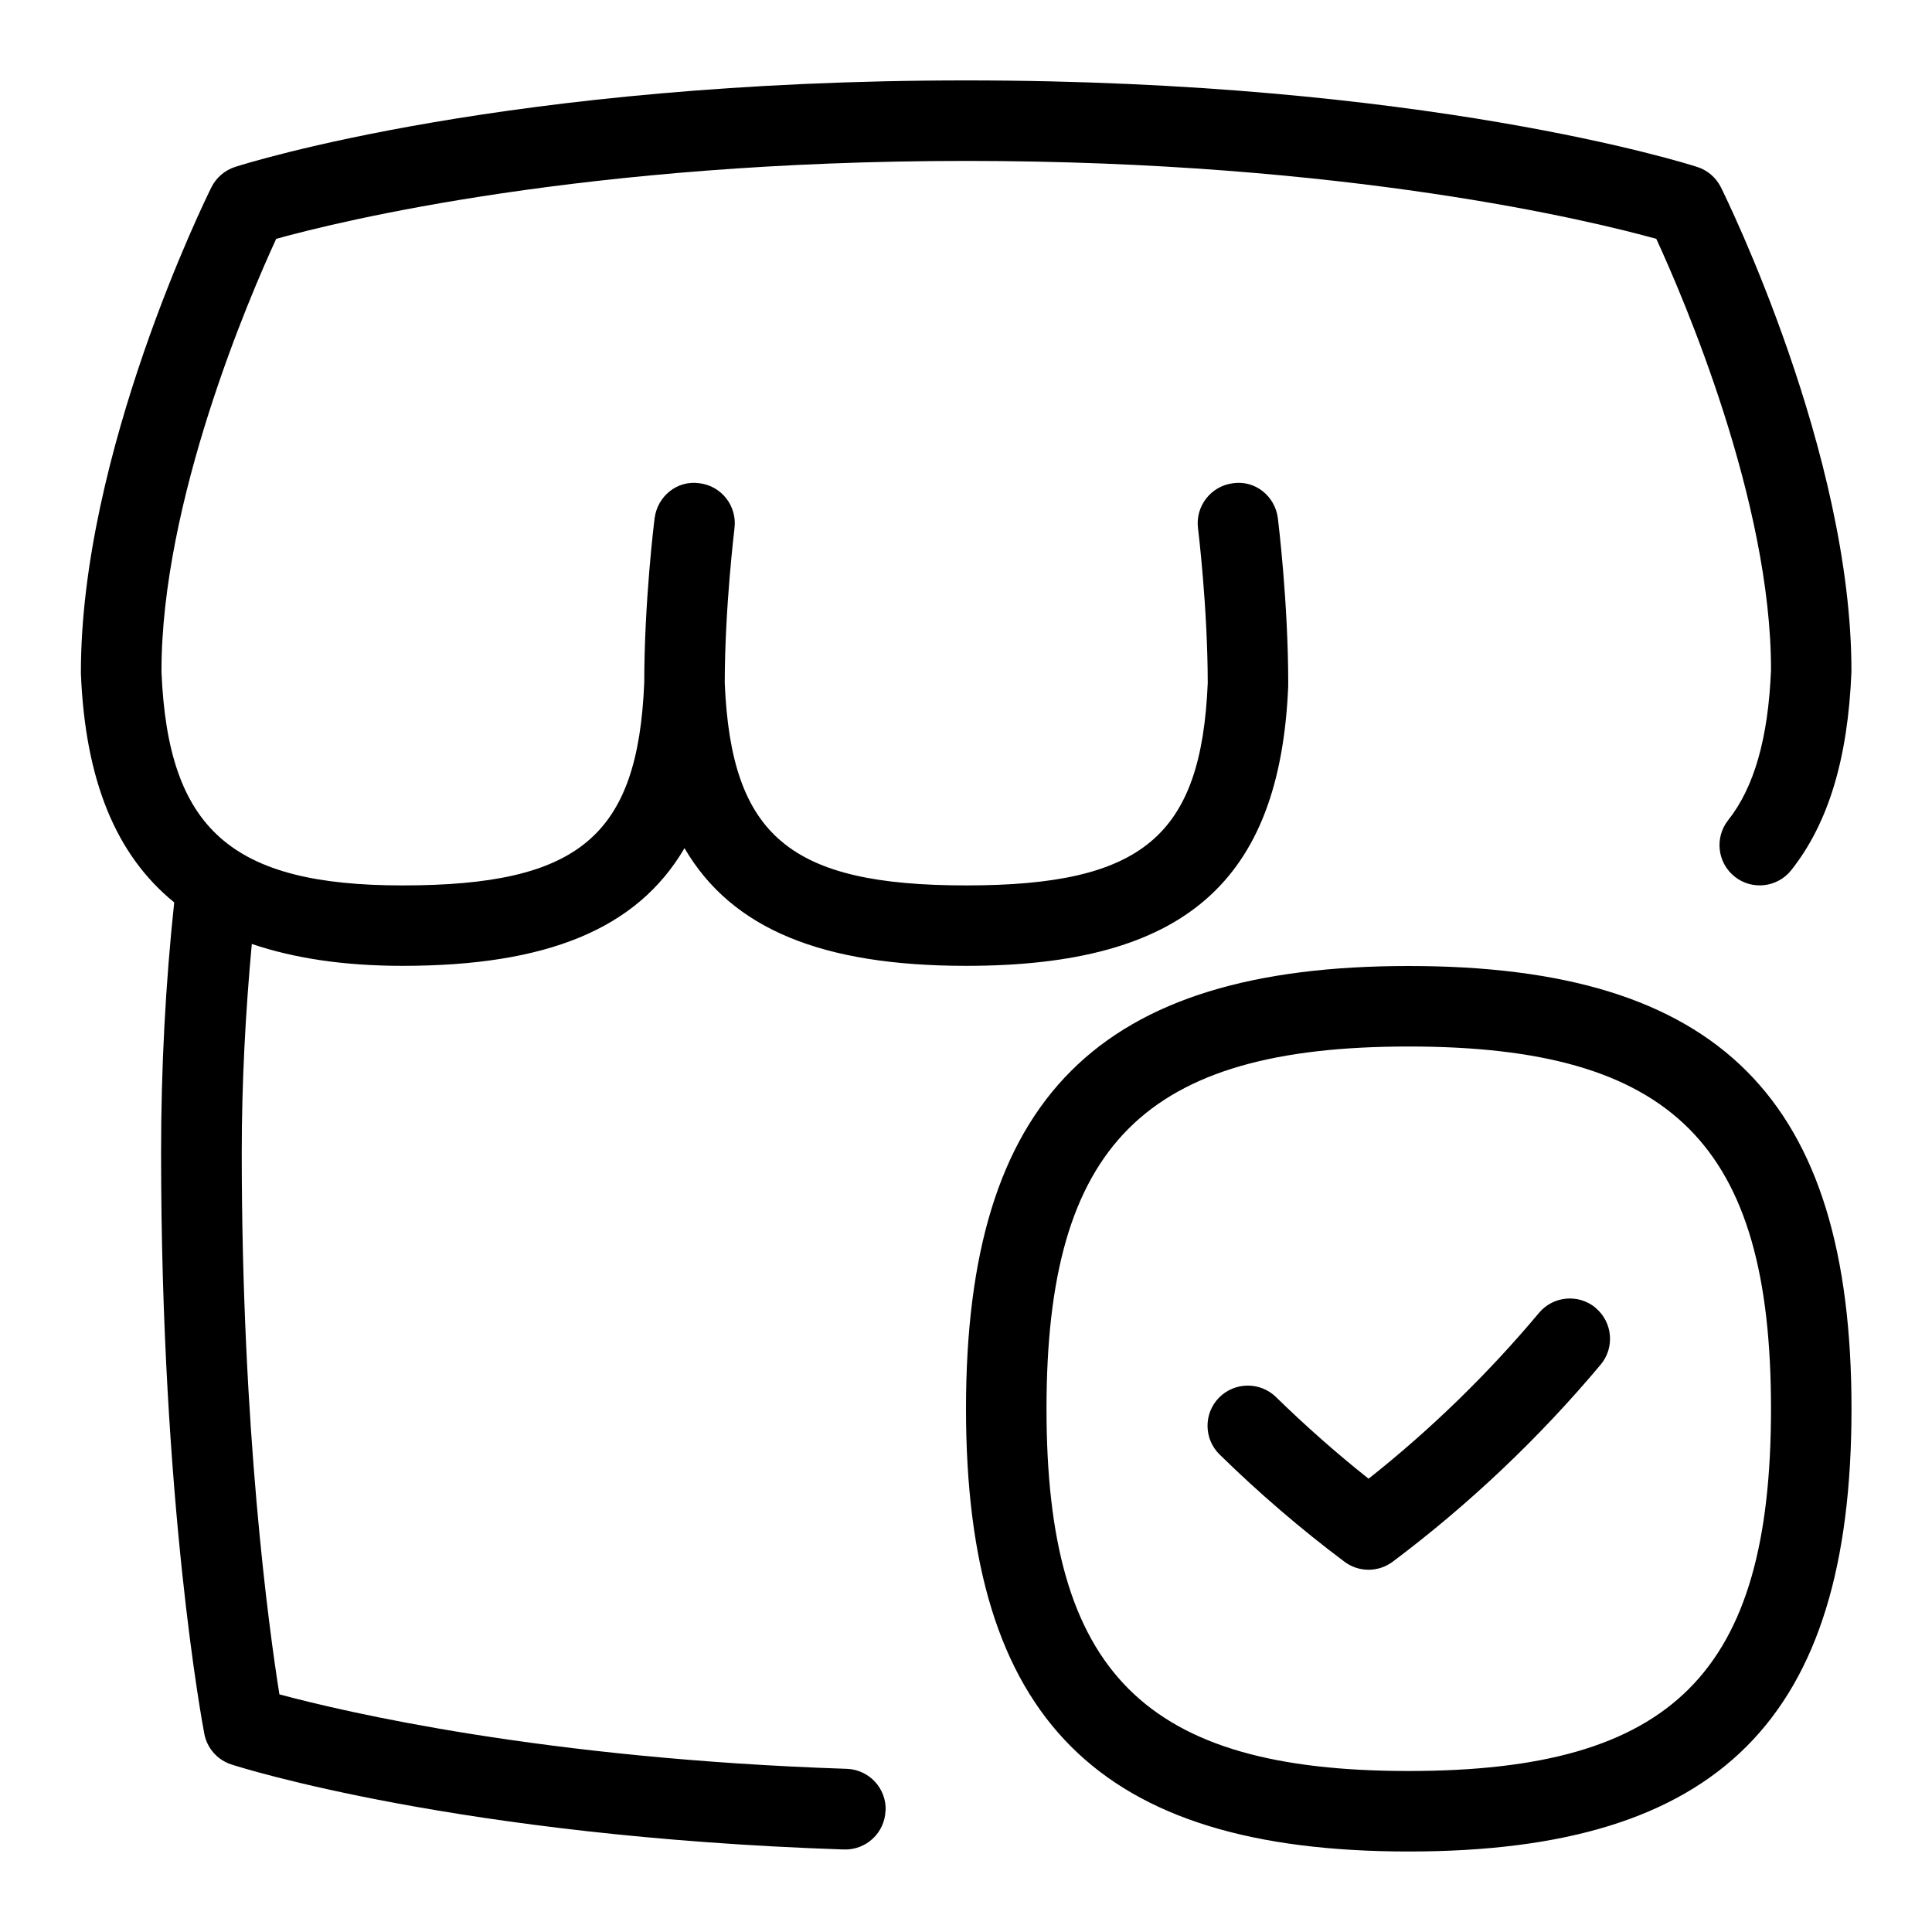 <svg id="Layer_1" viewBox="0 0 24 24" xmlns="http://www.w3.org/2000/svg" data-name="Layer 1"><path d="m17.5 12c-3.855 0-5.5 1.645-5.5 5.5s1.645 5.5 5.5 5.5 5.5-1.645 5.5-5.5-1.645-5.5-5.5-5.5zm0 10c-3.28 0-4.5-1.22-4.5-4.5s1.22-4.5 4.5-4.5 4.5 1.22 4.5 4.5-1.22 4.5-4.5 4.5zm-6.5.492c-.009.277-.242.492-.516.483-4.786-.16-7.496-1.019-7.609-1.056-.174-.056-.303-.202-.337-.382-.022-.114-.537-2.858-.537-7.219 0-1.05.055-2.096.163-3.108-.726-.59-1.105-1.518-1.159-2.842-.007-2.732 1.554-5.907 1.621-6.041.06-.12.166-.212.294-.253.136-.044 3.396-1.075 9.082-1.075s8.945 1.031 9.082 1.075c.128.041.234.133.294.253.066.134 1.628 3.309 1.621 6.021-.044 1.083-.289 1.882-.747 2.461-.17.215-.485.254-.702.082s-.253-.486-.082-.703c.323-.407.497-1.017.532-1.861.005-2.099-1.096-4.646-1.425-5.36-.788-.219-3.839-.968-8.572-.968s-7.784.749-8.572.968c-.33.716-1.43 3.265-1.425 5.38.081 1.953.865 2.652 2.994 2.652 2.193 0 2.923-.612 3.003-2.518.001-1.013.123-2.002.129-2.044.035-.273.281-.475.558-.434.274.034.468.284.434.558 0 .01-.12.974-.121 1.925.081 1.902.81 2.513 3 2.513s2.919-.611 3-2.513c-.001-.951-.12-1.916-.121-1.925-.034-.273.16-.523.434-.558.277-.041.523.16.558.434.005.043.129 1.043.129 2.062 0 .004-.002.007-.002.01 0 .004.002.007.002.01-.101 2.438-1.297 3.479-4 3.479-1.783 0-2.911-.453-3.5-1.462-.59 1.009-1.718 1.462-3.502 1.462-.735 0-1.35-.095-1.873-.272-.078.849-.125 1.716-.125 2.591 0 3.451.337 5.909.468 6.731.807.217 3.281.8 7.048.925.276.01.492.24.483.517zm8.822-6.244c.211.177.239.492.062.704-.765.912-1.634 1.736-2.583 2.448-.089.066-.194.1-.3.1s-.211-.033-.3-.1c-.542-.406-1.063-.854-1.55-1.331-.198-.193-.201-.51-.008-.707.194-.197.511-.199.707-.008.366.357.751.698 1.151 1.015.772-.611 1.483-1.303 2.117-2.06.178-.212.493-.239.705-.062z"/></svg>